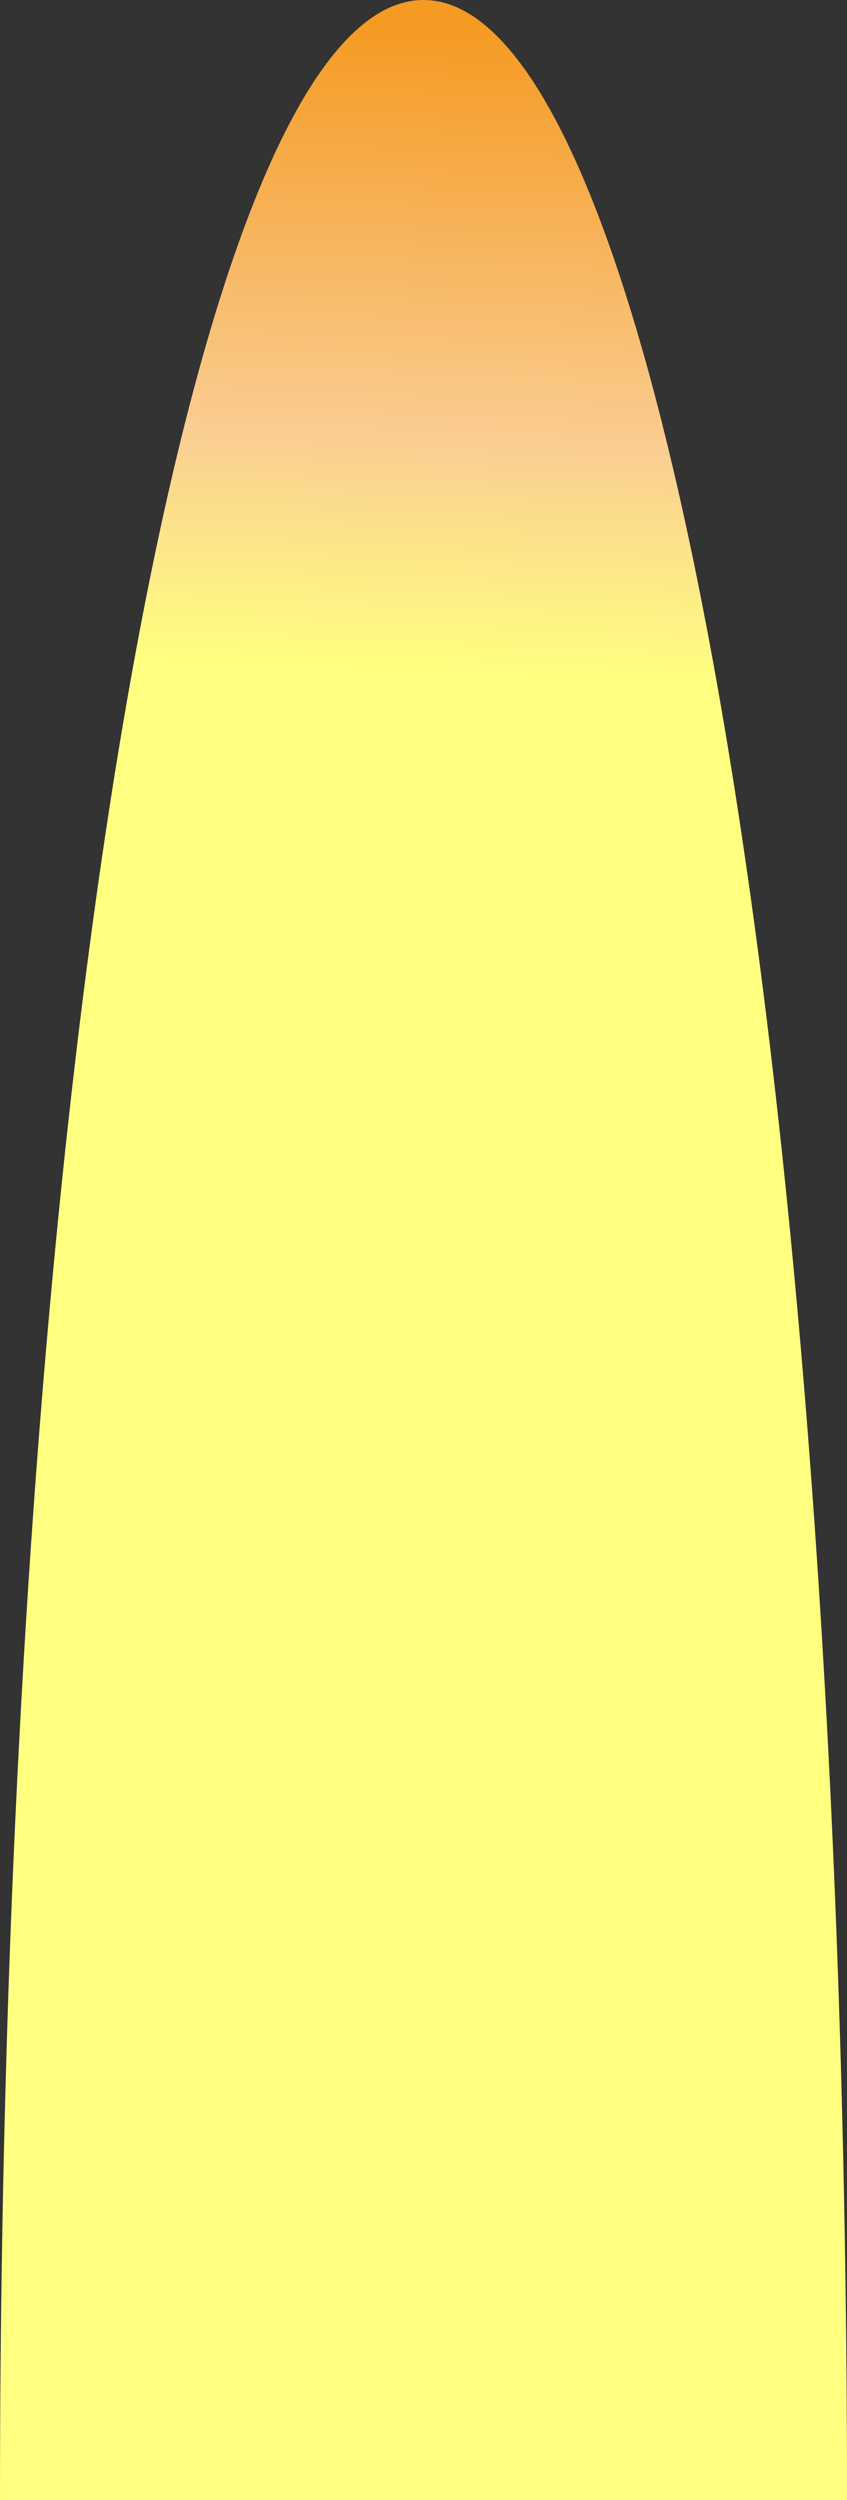 ﻿<?xml version="1.0" encoding="utf-8"?>
<svg version="1.1" xmlns:xlink="http://www.w3.org/1999/xlink" width="185px" height="546px" xmlns="http://www.w3.org/2000/svg">
  <rect width="100%" height="100%" fill="#333333" stroke="none"/>
  <defs>
    <linearGradient gradientUnits="userSpaceOnUse" x1="781.24" y1="30.84" x2="775.009" y2="171" id="LinearGradient351">
      <stop id="Stop352" stop-color="#f59a23" offset="0" />
      <stop id="Stop353" stop-color="#facd91" offset="0.64" />
      <stop id="Stop354" stop-color="#ffff80" offset="1" />
    </linearGradient>
  </defs>
  <g transform="matrix(1 0 0 1 -689 -25 )">
    <path d="M 689 571  C 689 265.24  729.7 25  781.5 25  C 833.3 25  874 265.24  874 571  C 874 571  689 571  689 571  Z " fill-rule="nonzero" fill="url(#LinearGradient351)" stroke="none" />
  </g>
</svg>